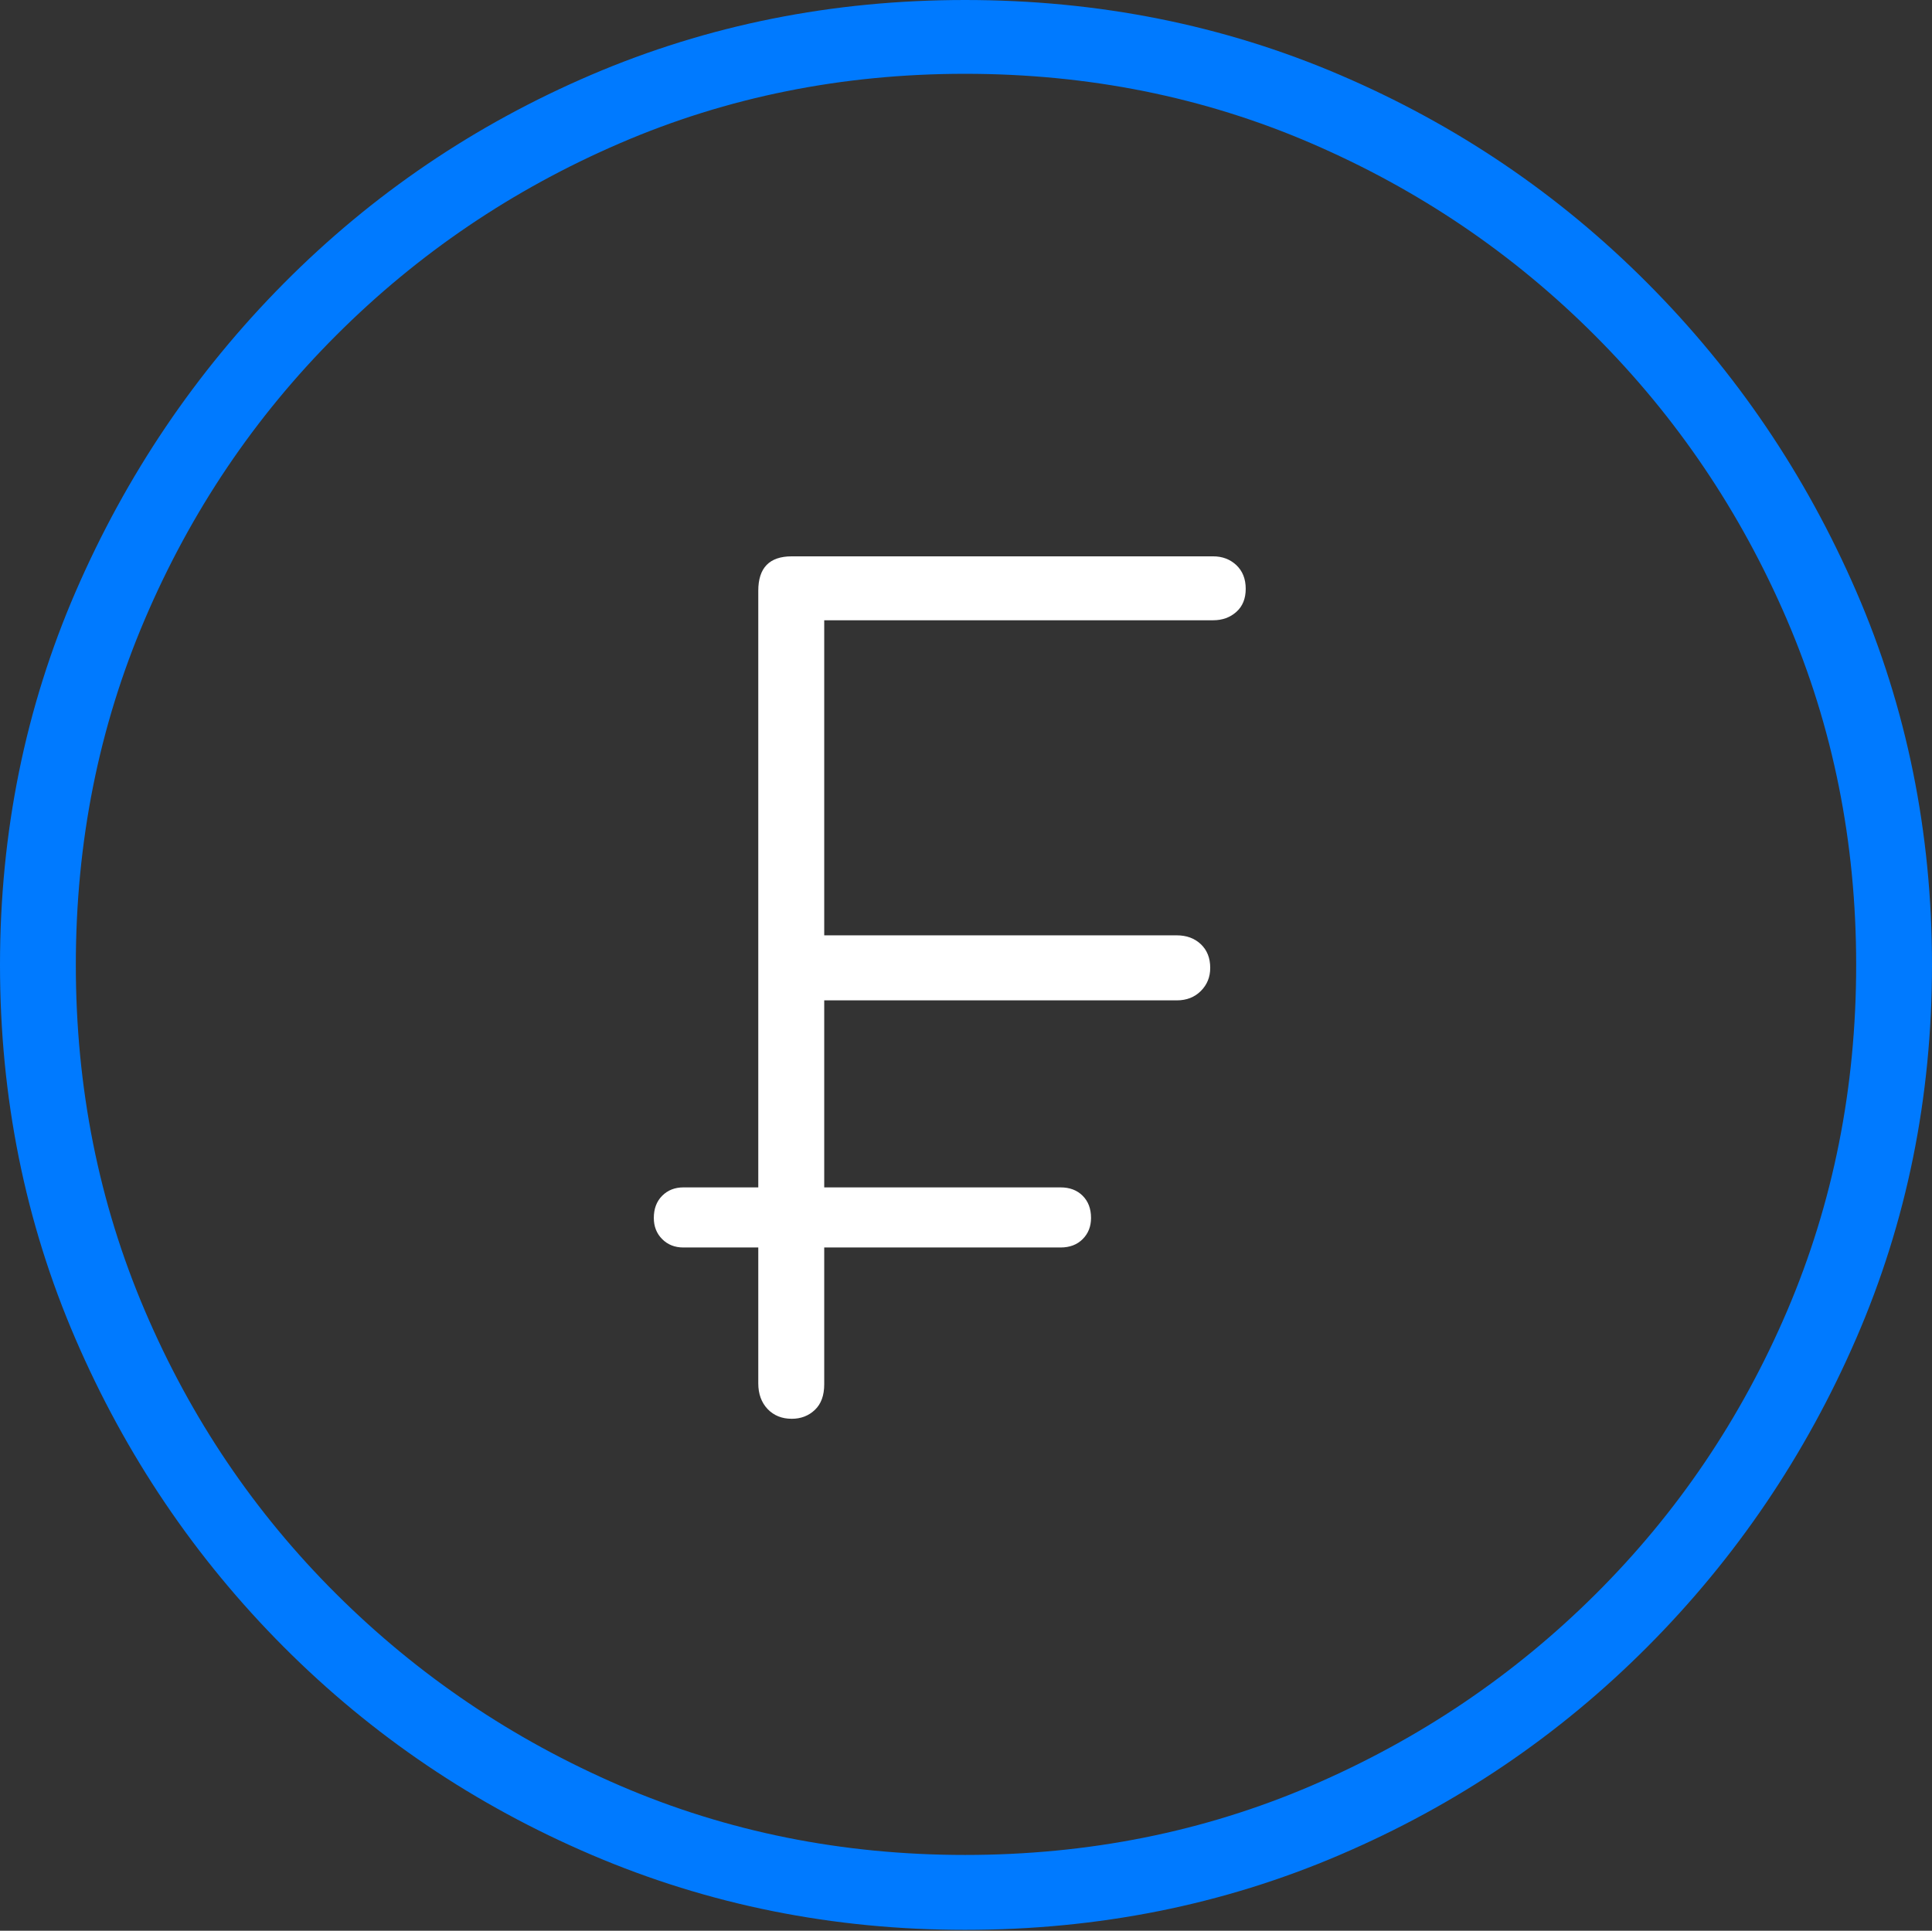 <?xml version="1.0" encoding="UTF-8"?>
<!--Generator: Apple Native CoreSVG 175-->
<!DOCTYPE svg
PUBLIC "-//W3C//DTD SVG 1.1//EN"
       "http://www.w3.org/Graphics/SVG/1.1/DTD/svg11.dtd">
<svg version="1.1" xmlns="http://www.w3.org/2000/svg" xmlns:xlink="http://www.w3.org/1999/xlink" width="19.16" height="19.15">
 <rect width="100%" height="100%" fill="#333333" stroke="none"/>
 <g>
  <rect height="19.15" opacity="0" width="19.16" x="0" y="0"/>
  <path d="M9.57 19.141Q11.553 19.141 13.286 18.398Q15.02 17.656 16.338 16.333Q17.656 15.01 18.408 13.276Q19.16 11.543 19.16 9.57Q19.16 7.598 18.408 5.864Q17.656 4.131 16.338 2.808Q15.02 1.484 13.286 0.742Q11.553 0 9.57 0Q7.598 0 5.864 0.742Q4.131 1.484 2.817 2.808Q1.504 4.131 0.752 5.864Q0 7.598 0 9.57Q0 11.543 0.747 13.276Q1.494 15.01 2.812 16.333Q4.131 17.656 5.869 18.398Q7.607 19.141 9.57 19.141ZM9.57 18.398Q7.744 18.398 6.147 17.71Q4.551 17.021 3.335 15.81Q2.119 14.6 1.436 12.998Q0.752 11.396 0.752 9.57Q0.752 7.744 1.436 6.143Q2.119 4.541 3.335 3.325Q4.551 2.109 6.147 1.421Q7.744 0.732 9.57 0.732Q11.406 0.732 13.003 1.421Q14.6 2.109 15.815 3.325Q17.031 4.541 17.72 6.143Q18.408 7.744 18.408 9.57Q18.408 11.396 17.725 12.998Q17.041 14.6 15.825 15.81Q14.609 17.021 13.008 17.71Q11.406 18.398 9.57 18.398Z" fill="#007aff"/>
  <path d="M7.852 14.072Q7.988 14.072 8.081 13.984Q8.174 13.896 8.174 13.73L8.174 12.373L10.518 12.373Q10.654 12.373 10.737 12.29Q10.82 12.207 10.82 12.08Q10.82 11.943 10.737 11.86Q10.654 11.777 10.518 11.777L8.174 11.777L8.174 9.922L11.67 9.922Q11.816 9.922 11.909 9.829Q12.002 9.736 12.002 9.6Q12.002 9.453 11.909 9.365Q11.816 9.277 11.67 9.277L8.174 9.277L8.174 6.152L12.031 6.152Q12.168 6.152 12.261 6.069Q12.354 5.986 12.354 5.84Q12.354 5.693 12.261 5.605Q12.168 5.518 12.031 5.518L7.852 5.518Q7.52 5.518 7.52 5.859L7.52 11.777L6.777 11.777Q6.65 11.777 6.567 11.86Q6.484 11.943 6.484 12.08Q6.484 12.207 6.567 12.29Q6.65 12.373 6.777 12.373L7.52 12.373L7.52 13.721Q7.52 13.877 7.612 13.975Q7.705 14.072 7.852 14.072Z" fill="#ffffff"/>
 </g>
</svg>
